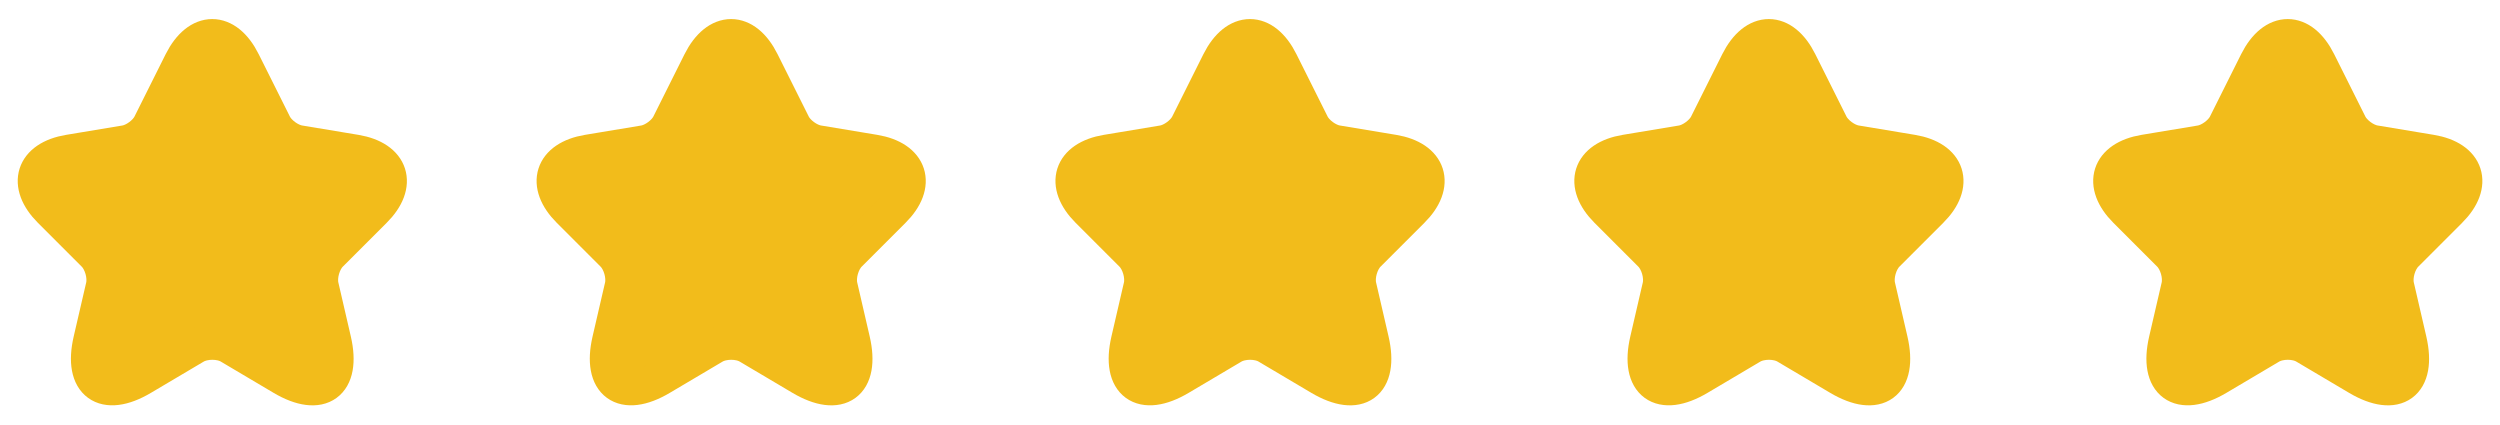 <svg width="106" height="18" viewBox="0 0 106 18" fill="none" xmlns="http://www.w3.org/2000/svg">
<path d="M10.298 2.633L11.618 5.273C11.798 5.64 12.278 5.993 12.683 6.06L15.075 6.458C16.605 6.713 16.965 7.823 15.863 8.918L14.003 10.778C13.688 11.093 13.515 11.7 13.613 12.136L14.145 14.438C14.565 16.261 13.598 16.965 11.985 16.013L9.743 14.685C9.338 14.445 8.67 14.445 8.258 14.685L6.015 16.013C4.41 16.965 3.435 16.253 3.855 14.438L4.388 12.136C4.485 11.7 4.313 11.093 3.998 10.778L2.138 8.918C1.043 7.823 1.395 6.713 2.925 6.458L5.318 6.06C5.715 5.993 6.195 5.64 6.375 5.273L7.695 2.633C8.415 1.2 9.585 1.2 10.298 2.633Z" fill="#F2BC1B" stroke="#F2BC1B" stroke-width="1.5" stroke-linecap="round" stroke-linejoin="round"/>
<path d="M32.298 2.633L33.618 5.273C33.798 5.64 34.278 5.993 34.683 6.06L37.075 6.458C38.605 6.713 38.965 7.823 37.863 8.918L36.003 10.778C35.688 11.093 35.515 11.7 35.613 12.136L36.145 14.438C36.565 16.261 35.598 16.965 33.985 16.013L31.743 14.685C31.338 14.445 30.67 14.445 30.258 14.685L28.015 16.013C26.41 16.965 25.435 16.253 25.855 14.438L26.388 12.136C26.485 11.7 26.313 11.093 25.998 10.778L24.138 8.918C23.043 7.823 23.395 6.713 24.925 6.458L27.318 6.06C27.715 5.993 28.195 5.64 28.375 5.273L29.695 2.633C30.415 1.2 31.585 1.2 32.298 2.633Z" fill="#F2BC1B" stroke="#F2BC1B" stroke-width="1.5" stroke-linecap="round" stroke-linejoin="round"/>
<path d="M54.298 2.633L55.618 5.273C55.798 5.64 56.278 5.993 56.683 6.06L59.075 6.458C60.605 6.713 60.965 7.823 59.863 8.918L58.003 10.778C57.688 11.093 57.515 11.7 57.613 12.136L58.145 14.438C58.565 16.261 57.598 16.965 55.985 16.013L53.743 14.685C53.338 14.445 52.67 14.445 52.258 14.685L50.015 16.013C48.41 16.965 47.435 16.253 47.855 14.438L48.388 12.136C48.485 11.7 48.313 11.093 47.998 10.778L46.138 8.918C45.043 7.823 45.395 6.713 46.925 6.458L49.318 6.06C49.715 5.993 50.195 5.64 50.375 5.273L51.695 2.633C52.415 1.2 53.585 1.2 54.298 2.633Z" fill="#F2BC1B" stroke="#F2BC1B" stroke-width="1.5" stroke-linecap="round" stroke-linejoin="round"/>
<path d="M76.298 2.633L77.618 5.273C77.798 5.64 78.278 5.993 78.683 6.06L81.075 6.458C82.605 6.713 82.965 7.823 81.863 8.918L80.003 10.778C79.688 11.093 79.515 11.7 79.613 12.136L80.145 14.438C80.565 16.261 79.598 16.965 77.985 16.013L75.743 14.685C75.338 14.445 74.67 14.445 74.258 14.685L72.015 16.013C70.41 16.965 69.435 16.253 69.855 14.438L70.388 12.136C70.485 11.7 70.313 11.093 69.998 10.778L68.138 8.918C67.043 7.823 67.395 6.713 68.925 6.458L71.318 6.06C71.715 5.993 72.195 5.64 72.375 5.273L73.695 2.633C74.415 1.2 75.585 1.2 76.298 2.633Z" fill="#F2BC1B" stroke="#F2BC1B" stroke-width="1.5" stroke-linecap="round" stroke-linejoin="round"/>
<path d="M98.298 2.633L99.618 5.273C99.798 5.64 100.278 5.993 100.683 6.06L103.075 6.458C104.605 6.713 104.965 7.823 103.863 8.918L102.003 10.778C101.688 11.093 101.515 11.7 101.613 12.136L102.145 14.438C102.565 16.261 101.598 16.965 99.985 16.013L97.743 14.685C97.338 14.445 96.67 14.445 96.258 14.685L94.015 16.013C92.41 16.965 91.435 16.253 91.855 14.438L92.388 12.136C92.485 11.7 92.313 11.093 91.998 10.778L90.138 8.918C89.043 7.823 89.395 6.713 90.925 6.458L93.318 6.06C93.715 5.993 94.195 5.64 94.375 5.273L95.695 2.633C96.415 1.2 97.585 1.2 98.298 2.633Z" fill="#F2BC1B" stroke="#F2BC1B" stroke-width="1.5" stroke-linecap="round" stroke-linejoin="round"/>
</svg>
